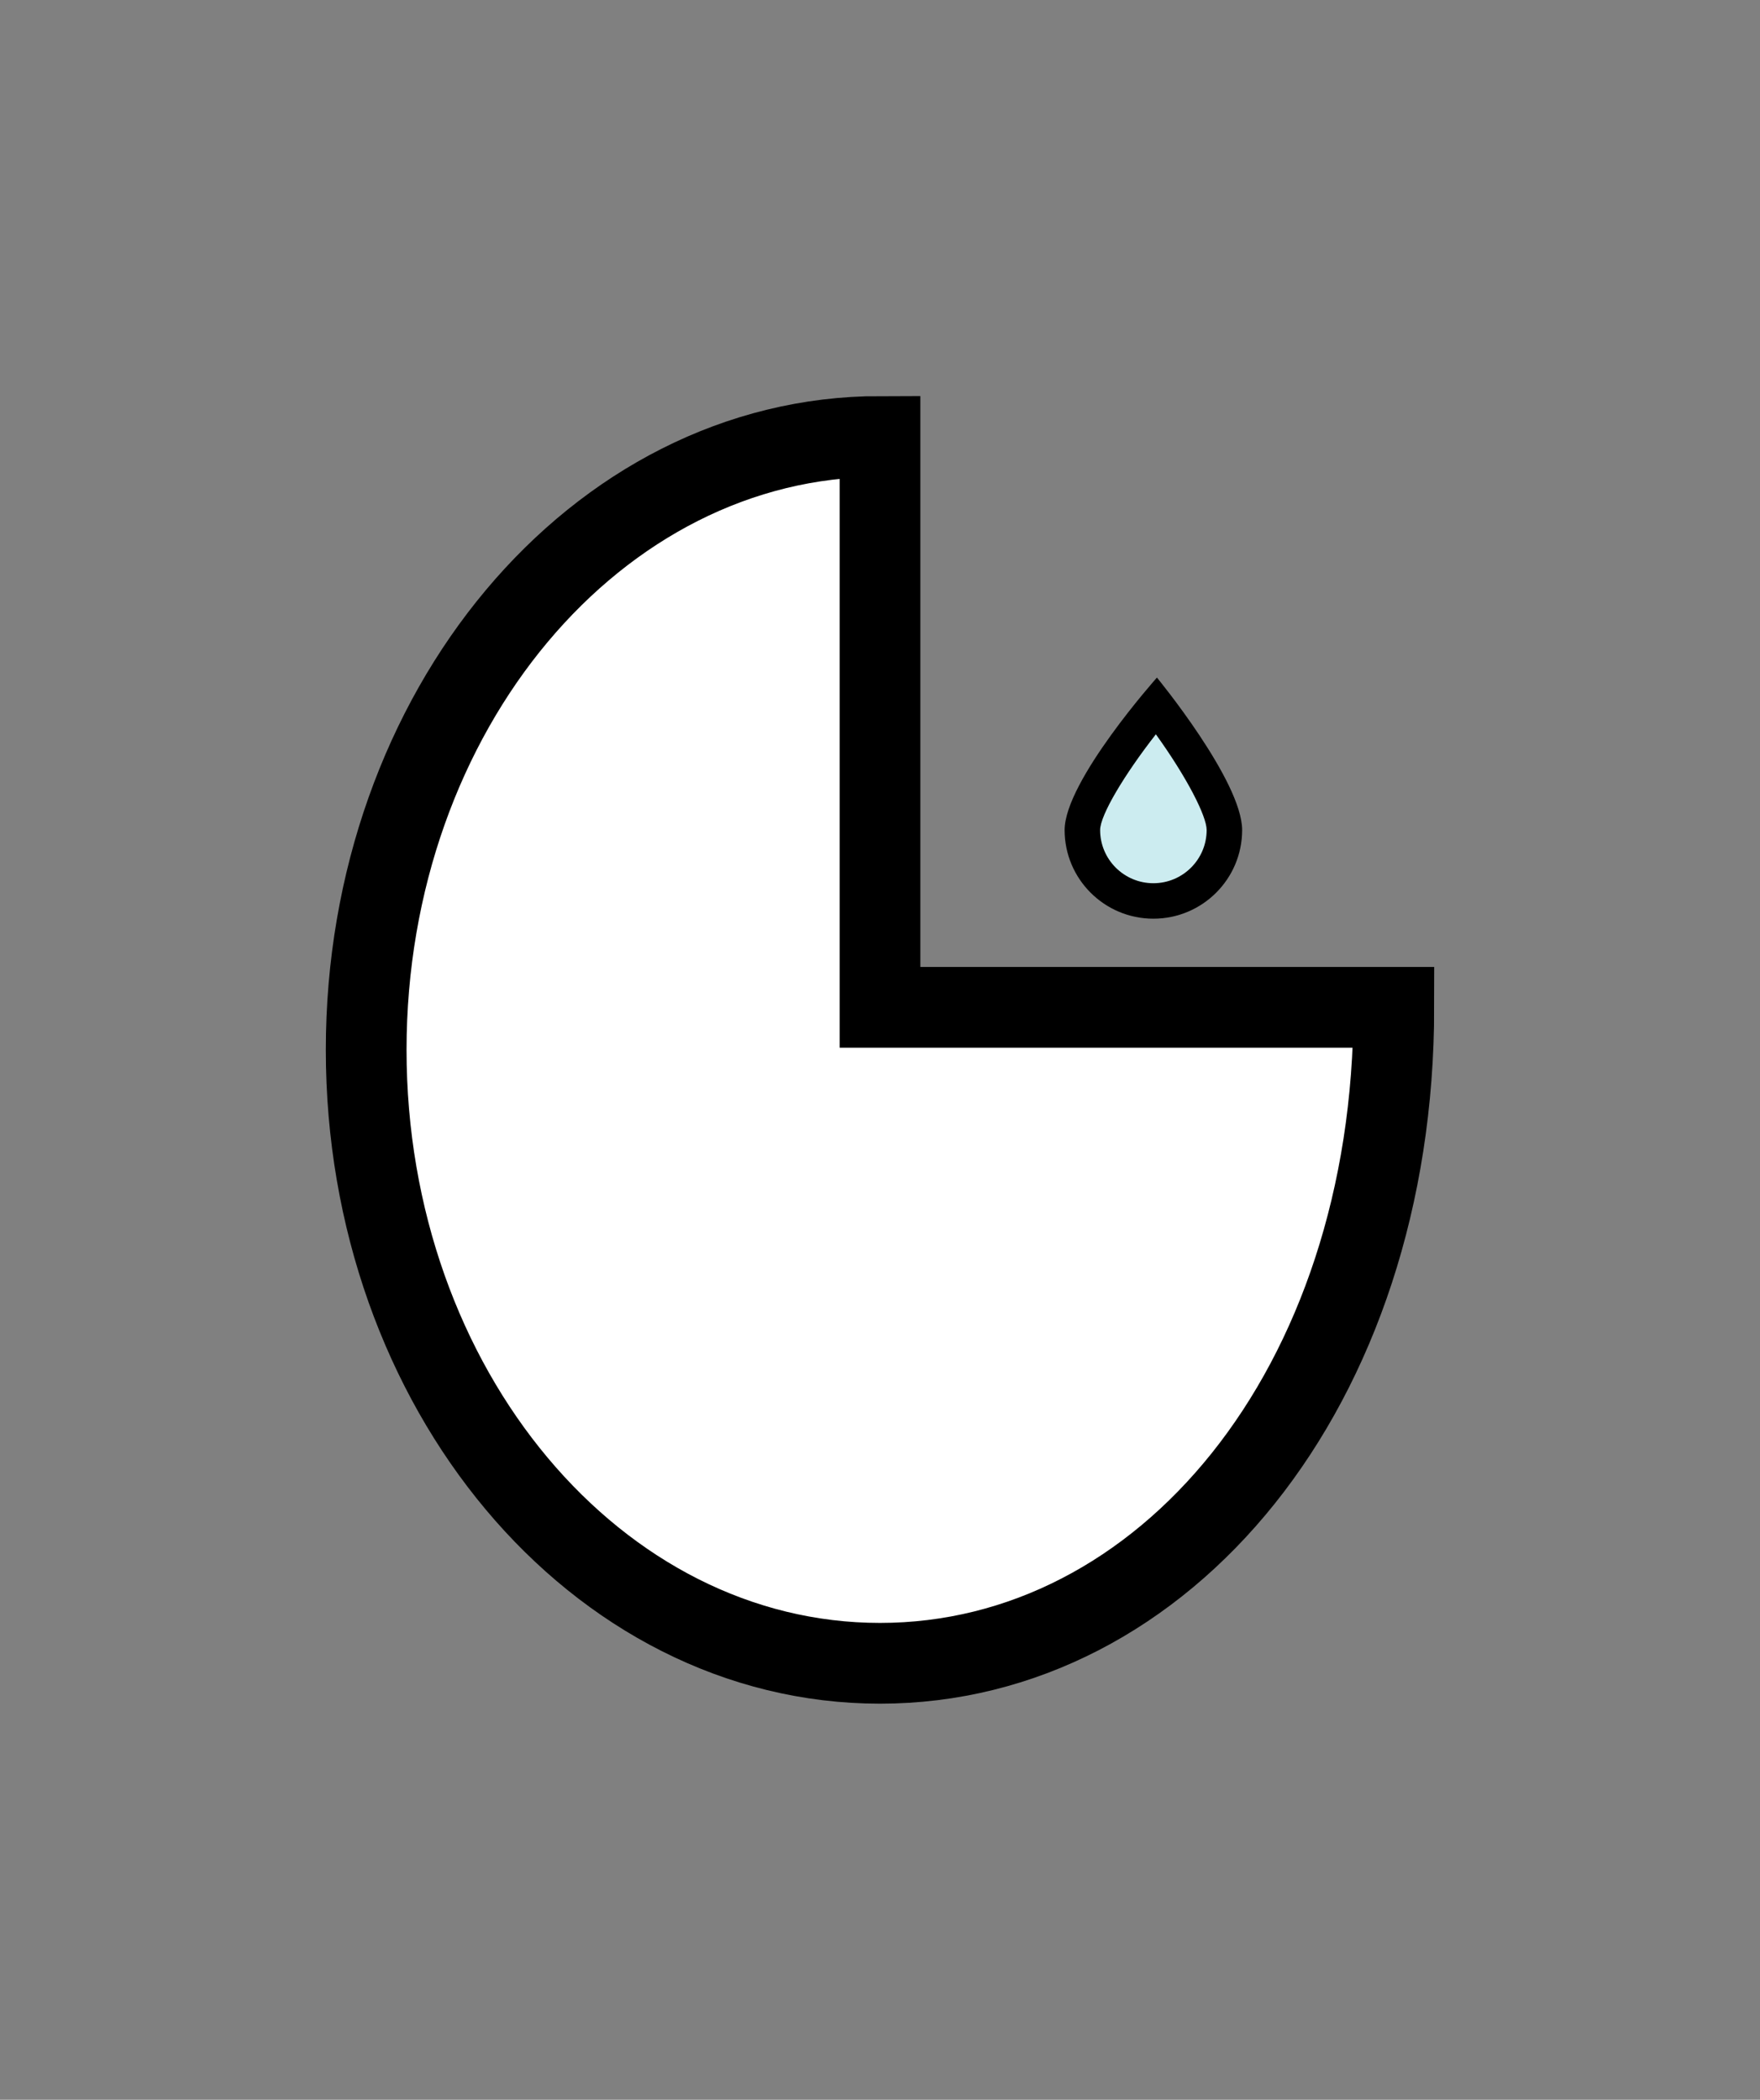 <svg width="109" height="130" viewBox="0 0 109 130" fill="none" xmlns="http://www.w3.org/2000/svg">
<rect x="0" y="0" width="109" height="130" fill="#808080" stroke="none"/>
<path d="M86.322 62.366C86.322 85.973 72.073 102.978 54.5 102.978C36.927 102.978 22.678 85.973 22.678 65C22.678 44.027 36.927 27.023 54.5 27.023V62.366H86.322Z" fill="white" stroke="black" stroke-width="5" stroke-miterlimit="10"/>
<path d="M71.431 55.78C69.008 55.78 67.034 53.809 67.034 51.39C67.034 49.73 69.571 46.13 71.616 43.675C73.503 46.139 75.829 49.721 75.829 51.39C75.829 53.809 73.854 55.78 71.431 55.78Z" fill="#CCECF0"/>
<path d="M71.585 45.462C73.516 48.145 74.73 50.529 74.73 51.39C74.73 53.207 73.252 54.682 71.431 54.682C69.611 54.682 68.133 53.207 68.133 51.39C68.133 50.476 69.615 47.983 71.585 45.462ZM71.651 41.95C71.651 41.95 65.934 48.36 65.934 51.39C65.934 54.419 68.397 56.878 71.431 56.878C74.466 56.878 76.928 54.419 76.928 51.39C76.928 48.36 71.651 41.95 71.651 41.95Z" fill="black"/>
</svg>
